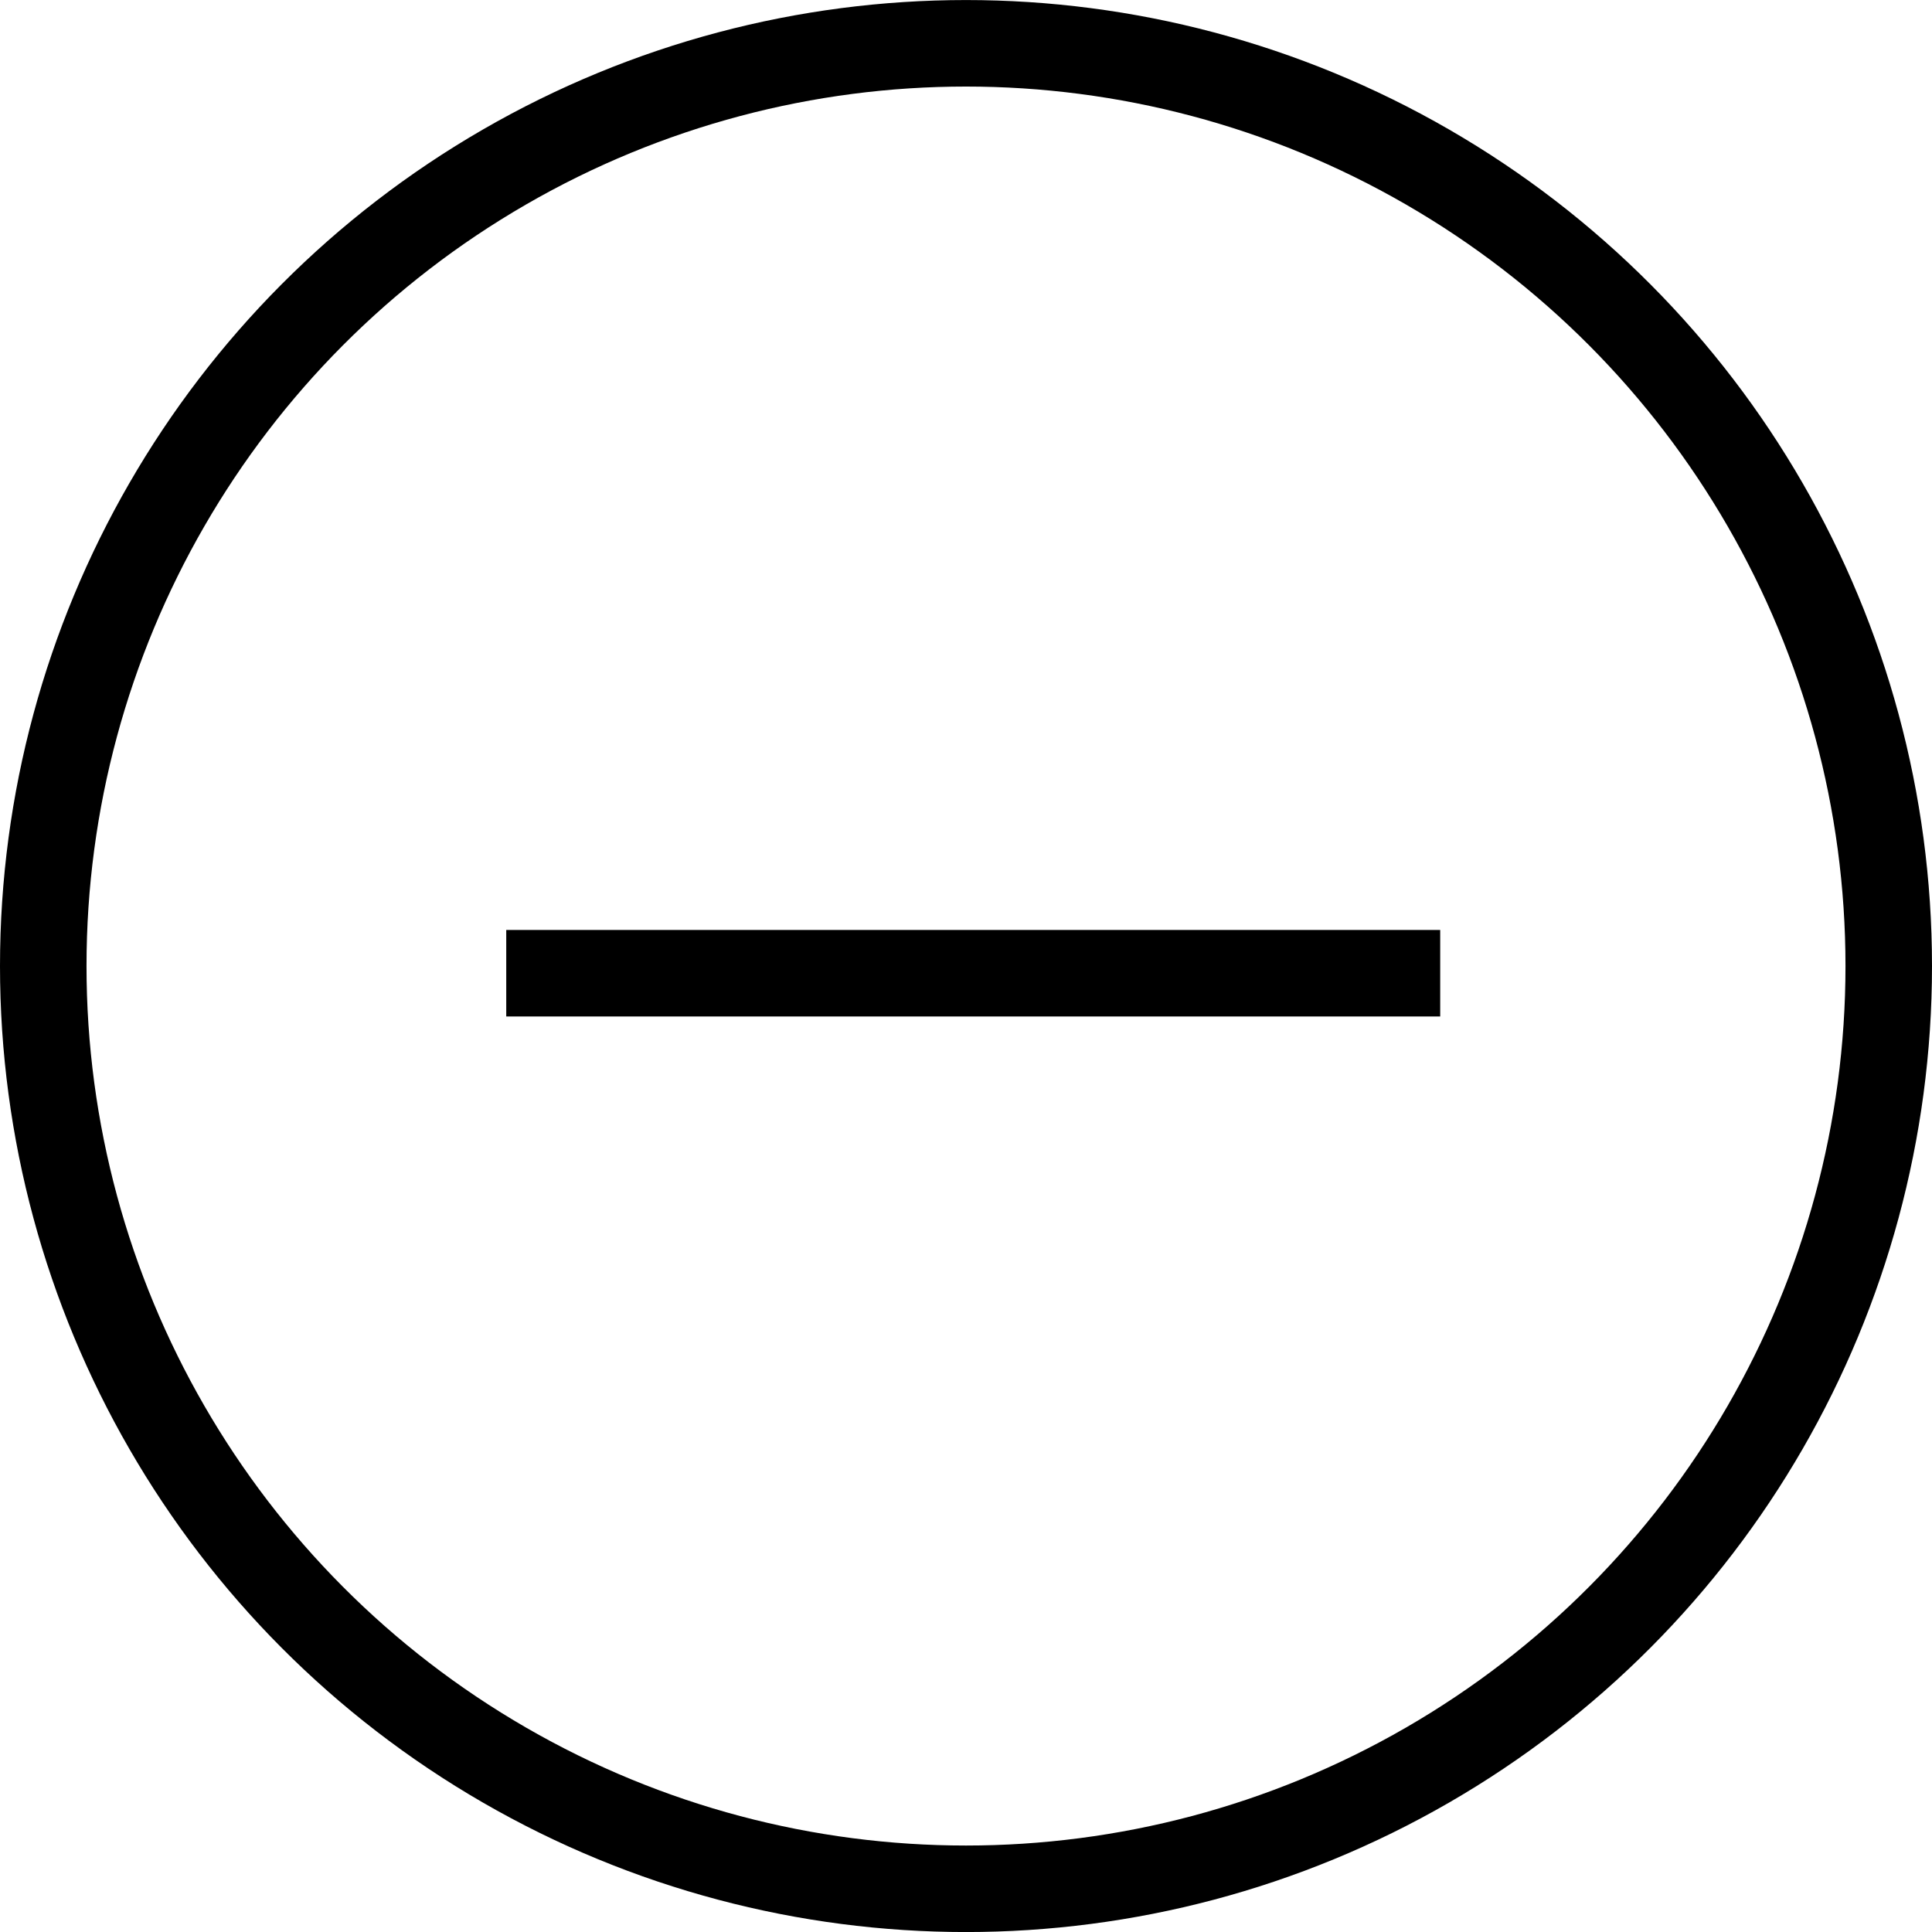 <?xml version="1.0" encoding="utf-8"?>
<!-- Generator: Adobe Illustrator 16.0.0, SVG Export Plug-In . SVG Version: 6.00 Build 0)  -->
<!DOCTYPE svg PUBLIC "-//W3C//DTD SVG 1.1//EN" "http://www.w3.org/Graphics/SVG/1.1/DTD/svg11.dtd">
<svg version="1.1" id="Layer_1" xmlns="http://www.w3.org/2000/svg" xmlns:xlink="http://www.w3.org/1999/xlink" x="0px" y="0px"
	 width="44.666px" height="44.667px" viewBox="0 0 44.666 44.667" enable-background="new 0 0 44.666 44.667" xml:space="preserve">
<g id="Layer_1_1_" display="none">
	<polygon display="inline" fill="none" stroke="#000000" stroke-width="2" stroke-miterlimit="10" points="-71.332,27.078 
		-42.898,-1.356 -35.773,5.769 -64.207,34.203 -73.56,36.431 	"/>
	<polygon display="inline" fill="none" stroke="#000000" stroke-width="4" stroke-miterlimit="10" points="-71.332,130.167 
		-42.898,101.733 -35.773,108.859 -64.207,137.292 -73.56,139.521 	"/>
	<polygon display="inline" fill="none" stroke="#000000" stroke-width="6" stroke-miterlimit="10" points="-71.332,233.257 
		-42.898,204.824 -35.773,211.949 -64.207,240.382 -73.56,242.611 	"/>
	<path display="inline" fill="none" stroke="#000000" stroke-width="2" stroke-miterlimit="10" d="M42.64,20.723
		c0,0-30.798-30.583-61.382,0.001C-18.742,20.724,10.327,53.035,42.64,20.723z"/>
	<circle display="inline" cx="12.337" cy="19.13" r="12"/>
	
		<line display="inline" fill="none" stroke="#FFFFFF" stroke-width="2" stroke-miterlimit="10" x1="-2.663" y1="21.107" x2="9.337" y2="12.399"/>
	<path display="inline" fill="none" stroke="#000000" stroke-width="4" stroke-miterlimit="10" d="M42.64,121.658
		c0,0-30.798-30.584-61.382,0C-18.742,121.658,10.327,153.968,42.64,121.658z"/>
	<circle display="inline" cx="12.337" cy="120.064" r="12"/>
	
		<line display="inline" fill="none" stroke="#FFFFFF" stroke-width="4" stroke-miterlimit="10" x1="-2.663" y1="124.417" x2="9.337" y2="115.71"/>
	<path display="inline" fill="none" stroke="#000000" stroke-width="6" stroke-miterlimit="10" d="M42.64,227.059
		c0,0-30.798-30.584-61.382,0.002C-18.742,227.061,10.327,259.371,42.64,227.059z"/>
	<circle display="inline" cx="12.337" cy="225.466" r="12"/>
	
		<line display="inline" fill="none" stroke="#FFFFFF" stroke-width="5" stroke-miterlimit="10" x1="0.337" y1="229.82" x2="12.337" y2="221.112"/>
	
		<circle display="inline" fill="none" stroke="#000000" stroke-width="2" stroke-miterlimit="10" cx="98.979" cy="21.697" r="20.805"/>
	
		<circle display="inline" fill="none" stroke="#000000" stroke-width="4" stroke-miterlimit="10" cx="98.951" cy="122.041" r="20.804"/>
	
		<circle display="inline" fill="none" stroke="#000000" stroke-width="4.944" stroke-miterlimit="10" cx="98.979" cy="223.717" r="20.804"/>
	
		<line display="inline" fill="none" stroke="#000000" stroke-width="2" stroke-miterlimit="10" x1="84.269" y1="36.408" x2="113.635" y2="7.041"/>
	
		<line display="inline" fill="none" stroke="#000000" stroke-width="4" stroke-miterlimit="10" x1="84.24" y1="136.751" x2="114.149" y2="106.841"/>
	
		<line display="inline" fill="none" stroke="#000000" stroke-width="4.944" stroke-miterlimit="10" x1="84.269" y1="238.427" x2="113.69" y2="209.005"/>
	
		<rect x="154.26" y="5.042" display="inline" fill="none" stroke="#000000" stroke-width="2" stroke-miterlimit="10" width="30.154" height="34.825"/>
	
		<line display="inline" fill="none" stroke="#000000" stroke-width="2" stroke-miterlimit="10" x1="148.694" y1="5.042" x2="189.979" y2="5.042"/>
	<polyline display="inline" fill="none" stroke="#000000" stroke-width="2" stroke-miterlimit="10" points="177.489,5.266 
		175.755,-1.606 162.919,-1.606 161.185,5.266 	"/>
	
		<line display="inline" fill="none" stroke="#000000" stroke-width="2" stroke-miterlimit="10" x1="161.123" y1="10.93" x2="161.123" y2="31.261"/>
	
		<line display="inline" fill="none" stroke="#000000" stroke-width="2" stroke-miterlimit="10" x1="169.104" y1="10.93" x2="169.104" y2="31.261"/>
	
		<line display="inline" fill="none" stroke="#000000" stroke-width="2" stroke-miterlimit="10" x1="177.429" y1="10.93" x2="177.429" y2="31.261"/>
	
		<rect x="154.183" y="106.041" display="inline" fill="none" stroke="#000000" stroke-width="4" stroke-miterlimit="10" width="30.154" height="34.824"/>
	
		<line display="inline" fill="none" stroke="#000000" stroke-width="4" stroke-miterlimit="10" x1="148.618" y1="106.039" x2="189.901" y2="106.041"/>
	<polyline display="inline" fill="none" stroke="#000000" stroke-width="4" stroke-miterlimit="10" points="177.412,106.263 
		175.679,99.391 162.842,99.391 161.106,106.263 	"/>
	
		<line display="inline" fill="none" stroke="#000000" stroke-width="4" stroke-miterlimit="10" x1="161.046" y1="111.927" x2="161.046" y2="132.257"/>
	
		<line display="inline" fill="none" stroke="#000000" stroke-width="4" stroke-miterlimit="10" x1="169.028" y1="111.927" x2="169.028" y2="132.257"/>
	
		<line display="inline" fill="none" stroke="#000000" stroke-width="4" stroke-miterlimit="10" x1="177.351" y1="111.927" x2="177.351" y2="132.257"/>
	
		<rect x="154.183" y="209.128" display="inline" fill="none" stroke="#000000" stroke-width="4.944" stroke-miterlimit="10" width="30.154" height="34.824"/>
	
		<line display="inline" fill="none" stroke="#000000" stroke-width="4.944" stroke-miterlimit="10" x1="148.618" y1="209.128" x2="189.901" y2="209.128"/>
	<polyline display="inline" fill="none" stroke="#000000" stroke-width="4.944" stroke-miterlimit="10" points="177.412,209.353 
		175.679,202.48 162.842,202.48 161.106,209.353 	"/>
	
		<line display="inline" fill="none" stroke="#000000" stroke-width="4.944" stroke-miterlimit="10" x1="162.046" y1="215.018" x2="162.046" y2="235.348"/>
	
		<line display="inline" fill="none" stroke="#000000" stroke-width="4.944" stroke-miterlimit="10" x1="169.028" y1="215.018" x2="169.028" y2="235.348"/>
	
		<line display="inline" fill="none" stroke="#000000" stroke-width="4.944" stroke-miterlimit="10" x1="176.351" y1="215.018" x2="176.351" y2="235.348"/>
	
		<rect x="223.794" y="101.531" transform="matrix(-0.707 0.707 -0.707 -0.707 472.693 26.555)" display="inline" fill="none" stroke="#000000" stroke-width="4" stroke-miterlimit="10" width="14.106" height="19.288"/>
	
		<rect x="243.454" y="121.213" transform="matrix(-0.707 0.707 -0.707 -0.707 520.176 46.266)" display="inline" fill="none" stroke="#000000" stroke-width="4" stroke-miterlimit="10" width="14.106" height="19.288"/>
	
		<line display="inline" fill="none" stroke="#000000" stroke-width="4" stroke-miterlimit="10" x1="233.388" y1="113.716" x2="248.104" y2="128.435"/>
	
		<rect x="224.784" y="1.651" transform="matrix(-0.707 0.707 -0.707 -0.707 403.758 -144.653)" display="inline" fill="none" stroke="#000000" stroke-width="2" stroke-miterlimit="10" width="14.106" height="19.287"/>
	
		<rect x="244.45" y="21.317" transform="matrix(-0.707 0.707 -0.707 -0.707 451.238 -124.982)" display="inline" fill="none" stroke="#000000" stroke-width="2" stroke-miterlimit="10" width="14.106" height="19.288"/>
	
		<line display="inline" fill="none" stroke="#000000" stroke-width="2" stroke-miterlimit="10" x1="234.388" y1="13.841" x2="249.104" y2="28.559"/>
	
		<rect x="223.793" y="204.233" transform="matrix(-0.707 0.707 -0.707 -0.707 545.316 201.936)" display="inline" fill="none" stroke="#000000" stroke-width="4.944" stroke-miterlimit="10" width="14.108" height="19.286"/>
	
		<rect x="243.442" y="223.899" transform="matrix(-0.707 0.707 -0.707 -0.707 592.763 221.554)" display="inline" fill="none" stroke="#000000" stroke-width="4.944" stroke-miterlimit="10" width="14.108" height="19.286"/>
	
		<line display="inline" fill="none" stroke="#000000" stroke-width="4.944" stroke-miterlimit="10" x1="233.388" y1="216.427" x2="248.104" y2="231.146"/>
	<polygon display="inline" fill="none" stroke="#000000" stroke-width="2" stroke-miterlimit="10" points="301.087,3.684 
		323.914,3.684 323.914,38.507 293.76,38.507 293.76,11.083 	"/>
	<polyline display="inline" fill="none" stroke="#000000" stroke-width="2" stroke-miterlimit="10" points="301.087,3.684 
		301.087,11.305 293.76,11.305 	"/>
	<polygon display="inline" fill="#FFFFFF" stroke="#000000" stroke-width="2" stroke-miterlimit="10" points="309.087,10.684 
		331.914,10.684 331.914,45.507 301.76,45.507 301.76,18.083 	"/>
	<polyline display="inline" fill="none" stroke="#000000" stroke-width="2" stroke-miterlimit="10" points="309.087,10.684 
		309.087,18.305 301.76,18.305 	"/>
	<polygon display="inline" fill="none" stroke="#000000" stroke-width="4" stroke-miterlimit="10" points="301.087,100.884 
		323.914,100.884 323.914,135.708 293.76,135.708 293.76,108.285 	"/>
	<polyline display="inline" fill="none" stroke="#000000" stroke-width="4" stroke-miterlimit="10" points="303.087,100.884 
		303.087,110.505 293.76,110.505 	"/>
	<polygon display="inline" fill="#FFFFFF" stroke="#000000" stroke-width="4" stroke-miterlimit="10" points="311.087,110.884 
		333.914,110.884 333.914,145.708 303.76,145.708 303.76,118.285 	"/>
	<polyline display="inline" fill="none" stroke="#000000" stroke-width="4" stroke-miterlimit="10" points="313.087,110.884 
		313.087,120.505 303.76,120.505 	"/>
	<polygon display="inline" fill="none" stroke="#000000" stroke-width="6" stroke-miterlimit="10" points="301.087,201.479 
		323.914,201.479 323.914,236.302 293.76,236.302 293.76,208.878 	"/>
	<polyline display="inline" fill="none" stroke="#000000" stroke-width="6" stroke-miterlimit="10" points="305.087,201.479 
		305.087,213.1 293.76,213.1 	"/>
	<polygon display="inline" fill="#FFFFFF" stroke="#000000" stroke-width="6" stroke-miterlimit="10" points="311.087,211.479 
		333.914,211.479 333.914,246.302 303.76,246.302 303.76,218.878 	"/>
	<polyline display="inline" fill="none" stroke="#000000" stroke-width="6" stroke-miterlimit="10" points="315.087,211.479 
		315.087,223.1 303.76,223.1 	"/>
	
		<rect x="363.678" y="4.764" display="inline" fill="#FFFFFF" stroke="#000000" stroke-width="2" stroke-miterlimit="10" width="49.992" height="40.112"/>
	
		<line display="inline" fill="none" stroke="#000000" stroke-width="6" stroke-miterlimit="10" x1="373.671" y1="38.507" x2="373.671" y2="24.82"/>
	
		<line display="inline" fill="none" stroke="#000000" stroke-width="6" stroke-miterlimit="10" x1="383.893" y1="38.507" x2="383.893" y2="14.334"/>
	
		<line display="inline" fill="none" stroke="#000000" stroke-width="6" stroke-miterlimit="10" x1="394.115" y1="38.507" x2="394.115" y2="24.82"/>
	
		<line display="inline" fill="none" stroke="#000000" stroke-width="6" stroke-miterlimit="10" x1="404.337" y1="38.507" x2="404.337" y2="14.334"/>
	
		<rect x="363.678" y="105.695" display="inline" fill="#FFFFFF" stroke="#000000" stroke-width="4" stroke-miterlimit="10" width="49.992" height="40.113"/>
	
		<line display="inline" fill="none" stroke="#000000" stroke-width="6" stroke-miterlimit="10" x1="373.671" y1="139.439" x2="373.671" y2="125.751"/>
	
		<line display="inline" fill="none" stroke="#000000" stroke-width="6" stroke-miterlimit="10" x1="383.893" y1="139.439" x2="383.893" y2="115.266"/>
	
		<line display="inline" fill="none" stroke="#000000" stroke-width="6" stroke-miterlimit="10" x1="394.115" y1="139.439" x2="394.115" y2="125.751"/>
	
		<line display="inline" fill="none" stroke="#000000" stroke-width="6" stroke-miterlimit="10" x1="404.337" y1="139.439" x2="404.337" y2="115.266"/>
	
		<rect x="363.678" y="207.386" display="inline" fill="#FFFFFF" stroke="#000000" stroke-width="6" stroke-miterlimit="10" width="49.992" height="40.113"/>
	
		<line display="inline" fill="none" stroke="#000000" stroke-width="6" stroke-miterlimit="10" x1="373.671" y1="241.13" x2="373.671" y2="227.443"/>
	
		<line display="inline" fill="none" stroke="#000000" stroke-width="6" stroke-miterlimit="10" x1="383.893" y1="241.13" x2="383.893" y2="216.957"/>
	
		<line display="inline" fill="none" stroke="#000000" stroke-width="6" stroke-miterlimit="10" x1="394.115" y1="241.13" x2="394.115" y2="227.443"/>
	
		<line display="inline" fill="none" stroke="#000000" stroke-width="6" stroke-miterlimit="10" x1="404.337" y1="241.13" x2="404.337" y2="216.957"/>
</g>
<g id="Layer_2">
	<g>
		<circle fill="none" stroke="#000000" stroke-width="2" stroke-miterlimit="10" cx="22.333" cy="22.334" r="21.333"/>
	</g>
</g>
<line fill="none" stroke="#000000" stroke-width="2" stroke-linecap="square" stroke-miterlimit="10" x1="12.704" y1="22.5" x2="32.296" y2="22.5"/>
</svg>
